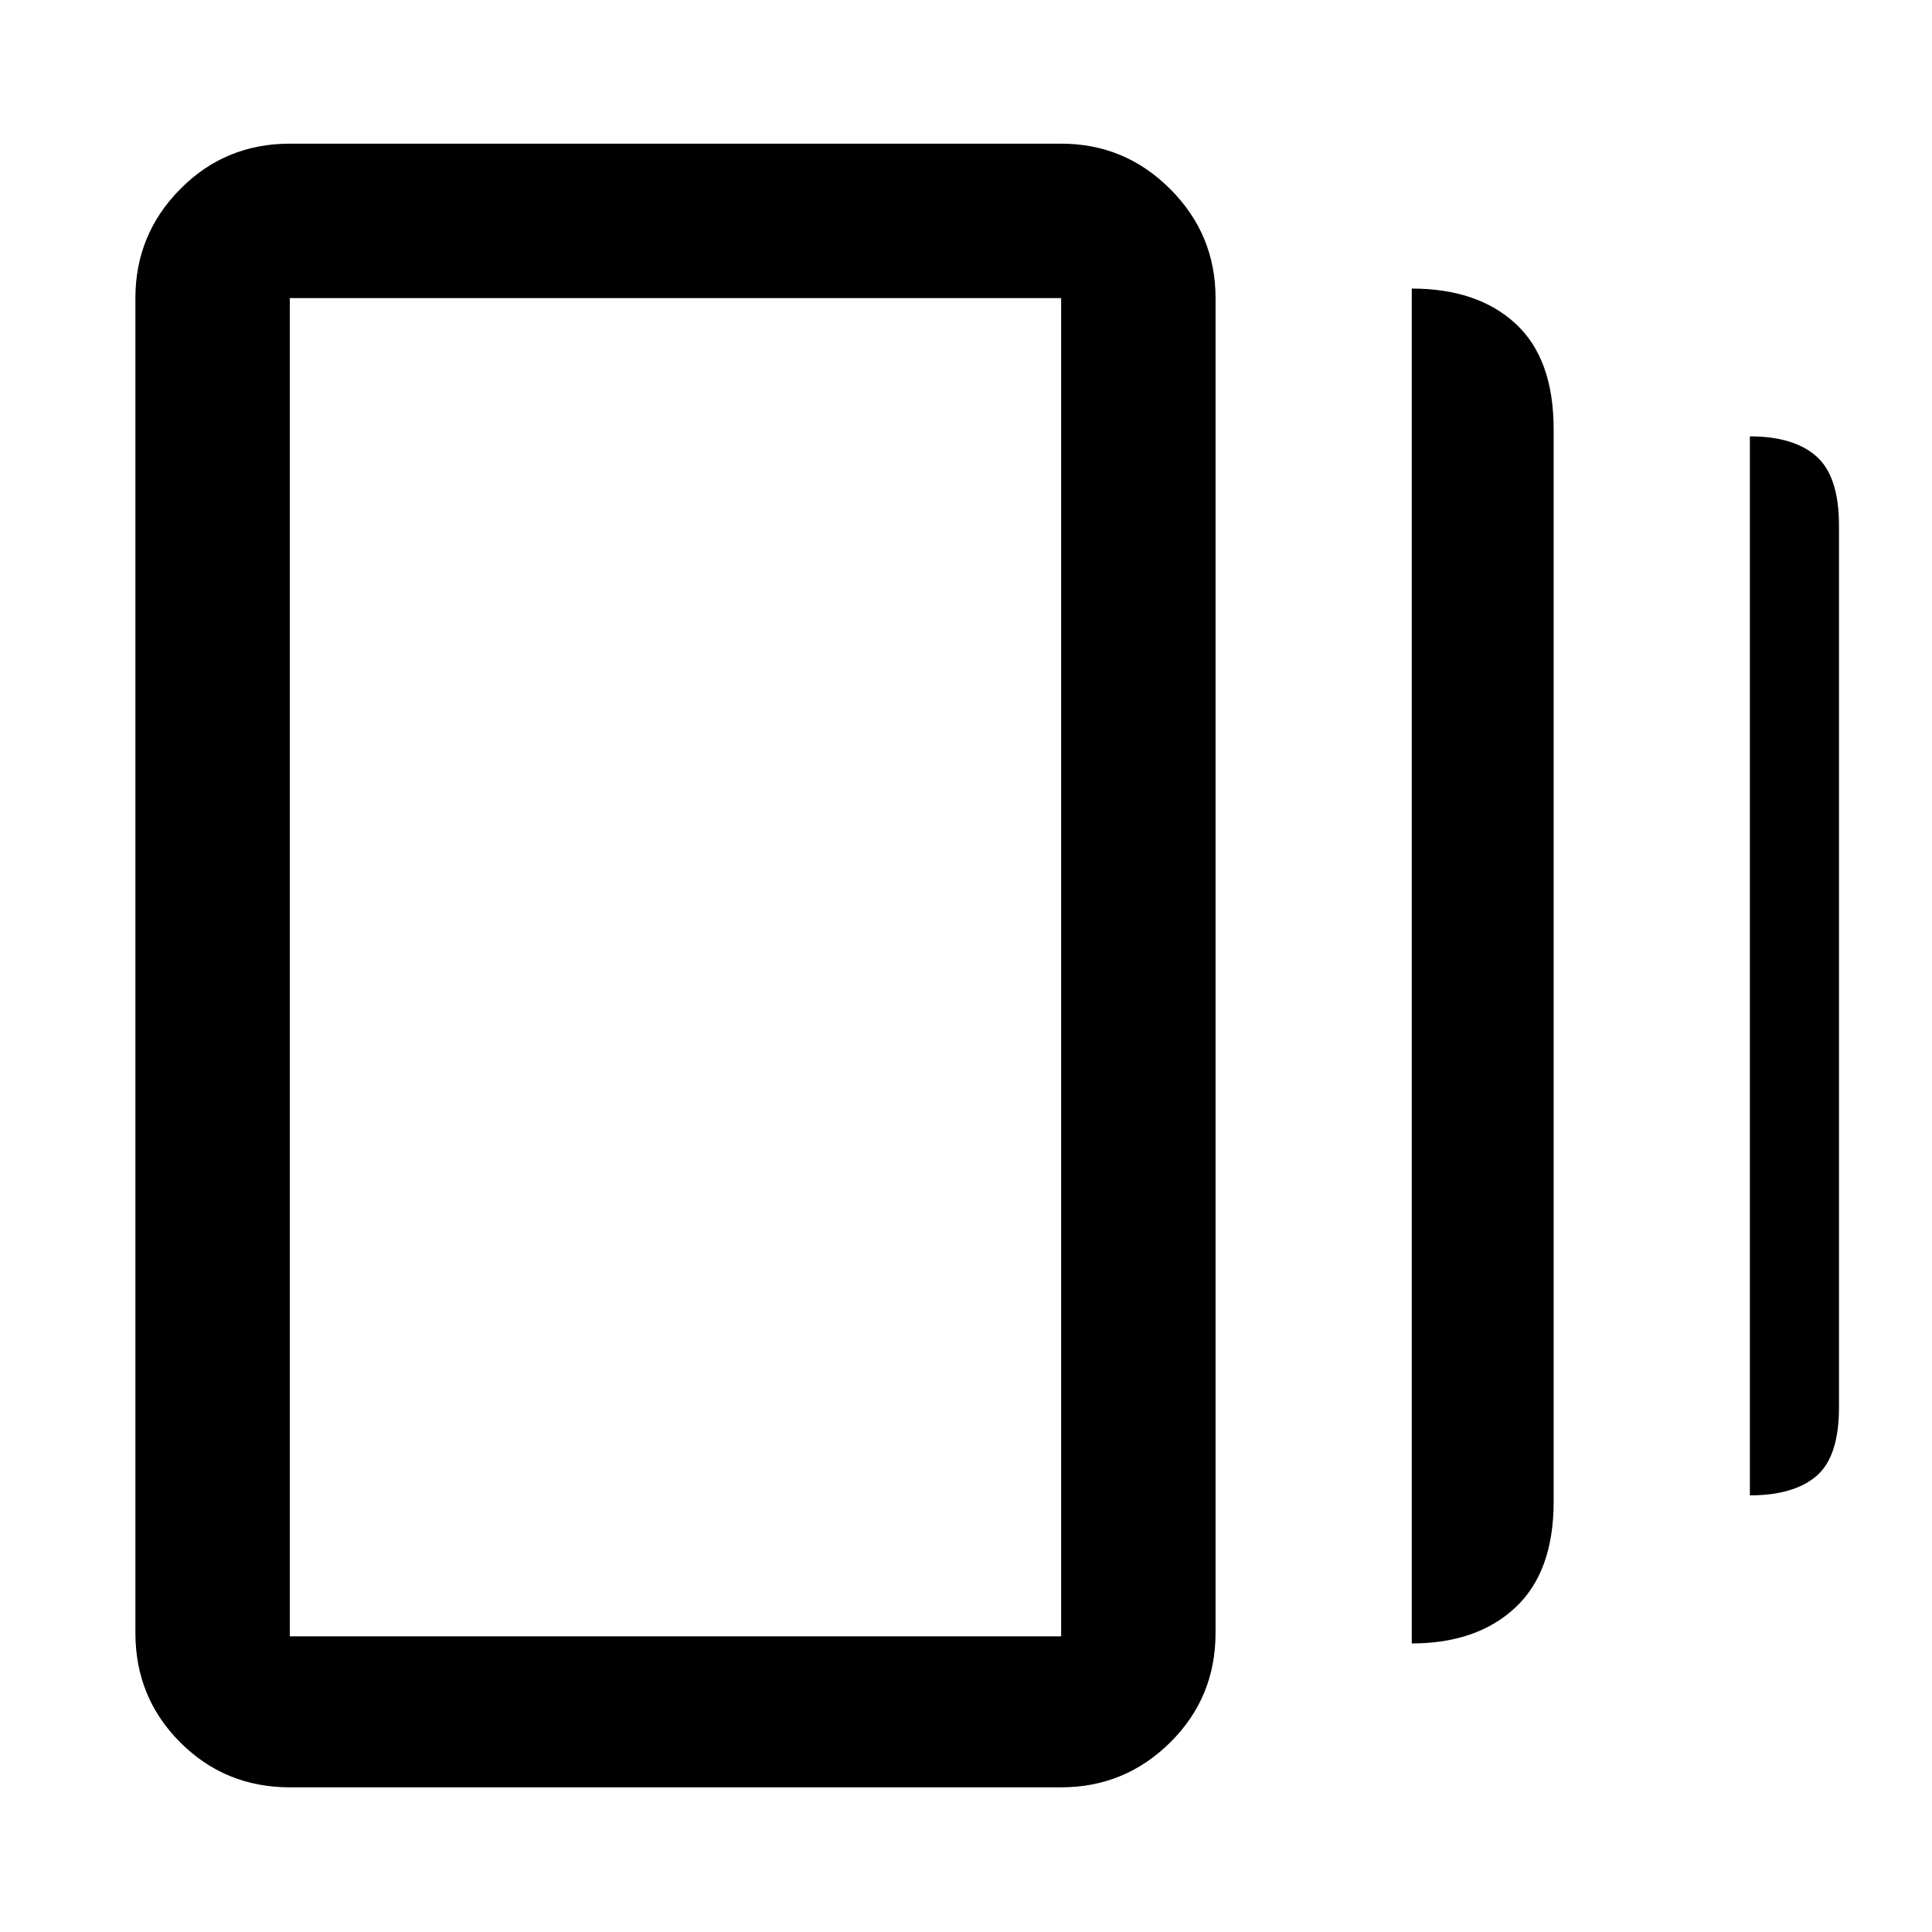 <svg xmlns="http://www.w3.org/2000/svg" height="48" viewBox="0 -960 960 960" width="48"><path d="M701.5-143.39v-673.22q32.65 0 51.58 17.44Q772-781.73 772-746.67v532.78q0 34.93-19.08 52.72-19.09 17.78-51.42 17.78ZM144-71.89q-32.12 0-54.42-22.3-22.3-22.3-22.3-54.42v-663.28q0-31.65 22.3-54.18 22.3-22.54 54.42-22.54h383.28q31.65 0 54.18 22.54Q604-843.54 604-811.89v663.28q0 32.12-22.54 54.42-22.53 22.3-54.18 22.3H144Zm725.5-145.07v-526.21q21.83 0 33.06 9.93 11.22 9.94 11.22 34.35v438.21q0 24.55-11.25 34.14-11.24 9.58-33.03 9.58ZM144-146.91h383.28v-664.98H144v664.98Zm0-664.98v664.98-664.98Z"/></svg>
